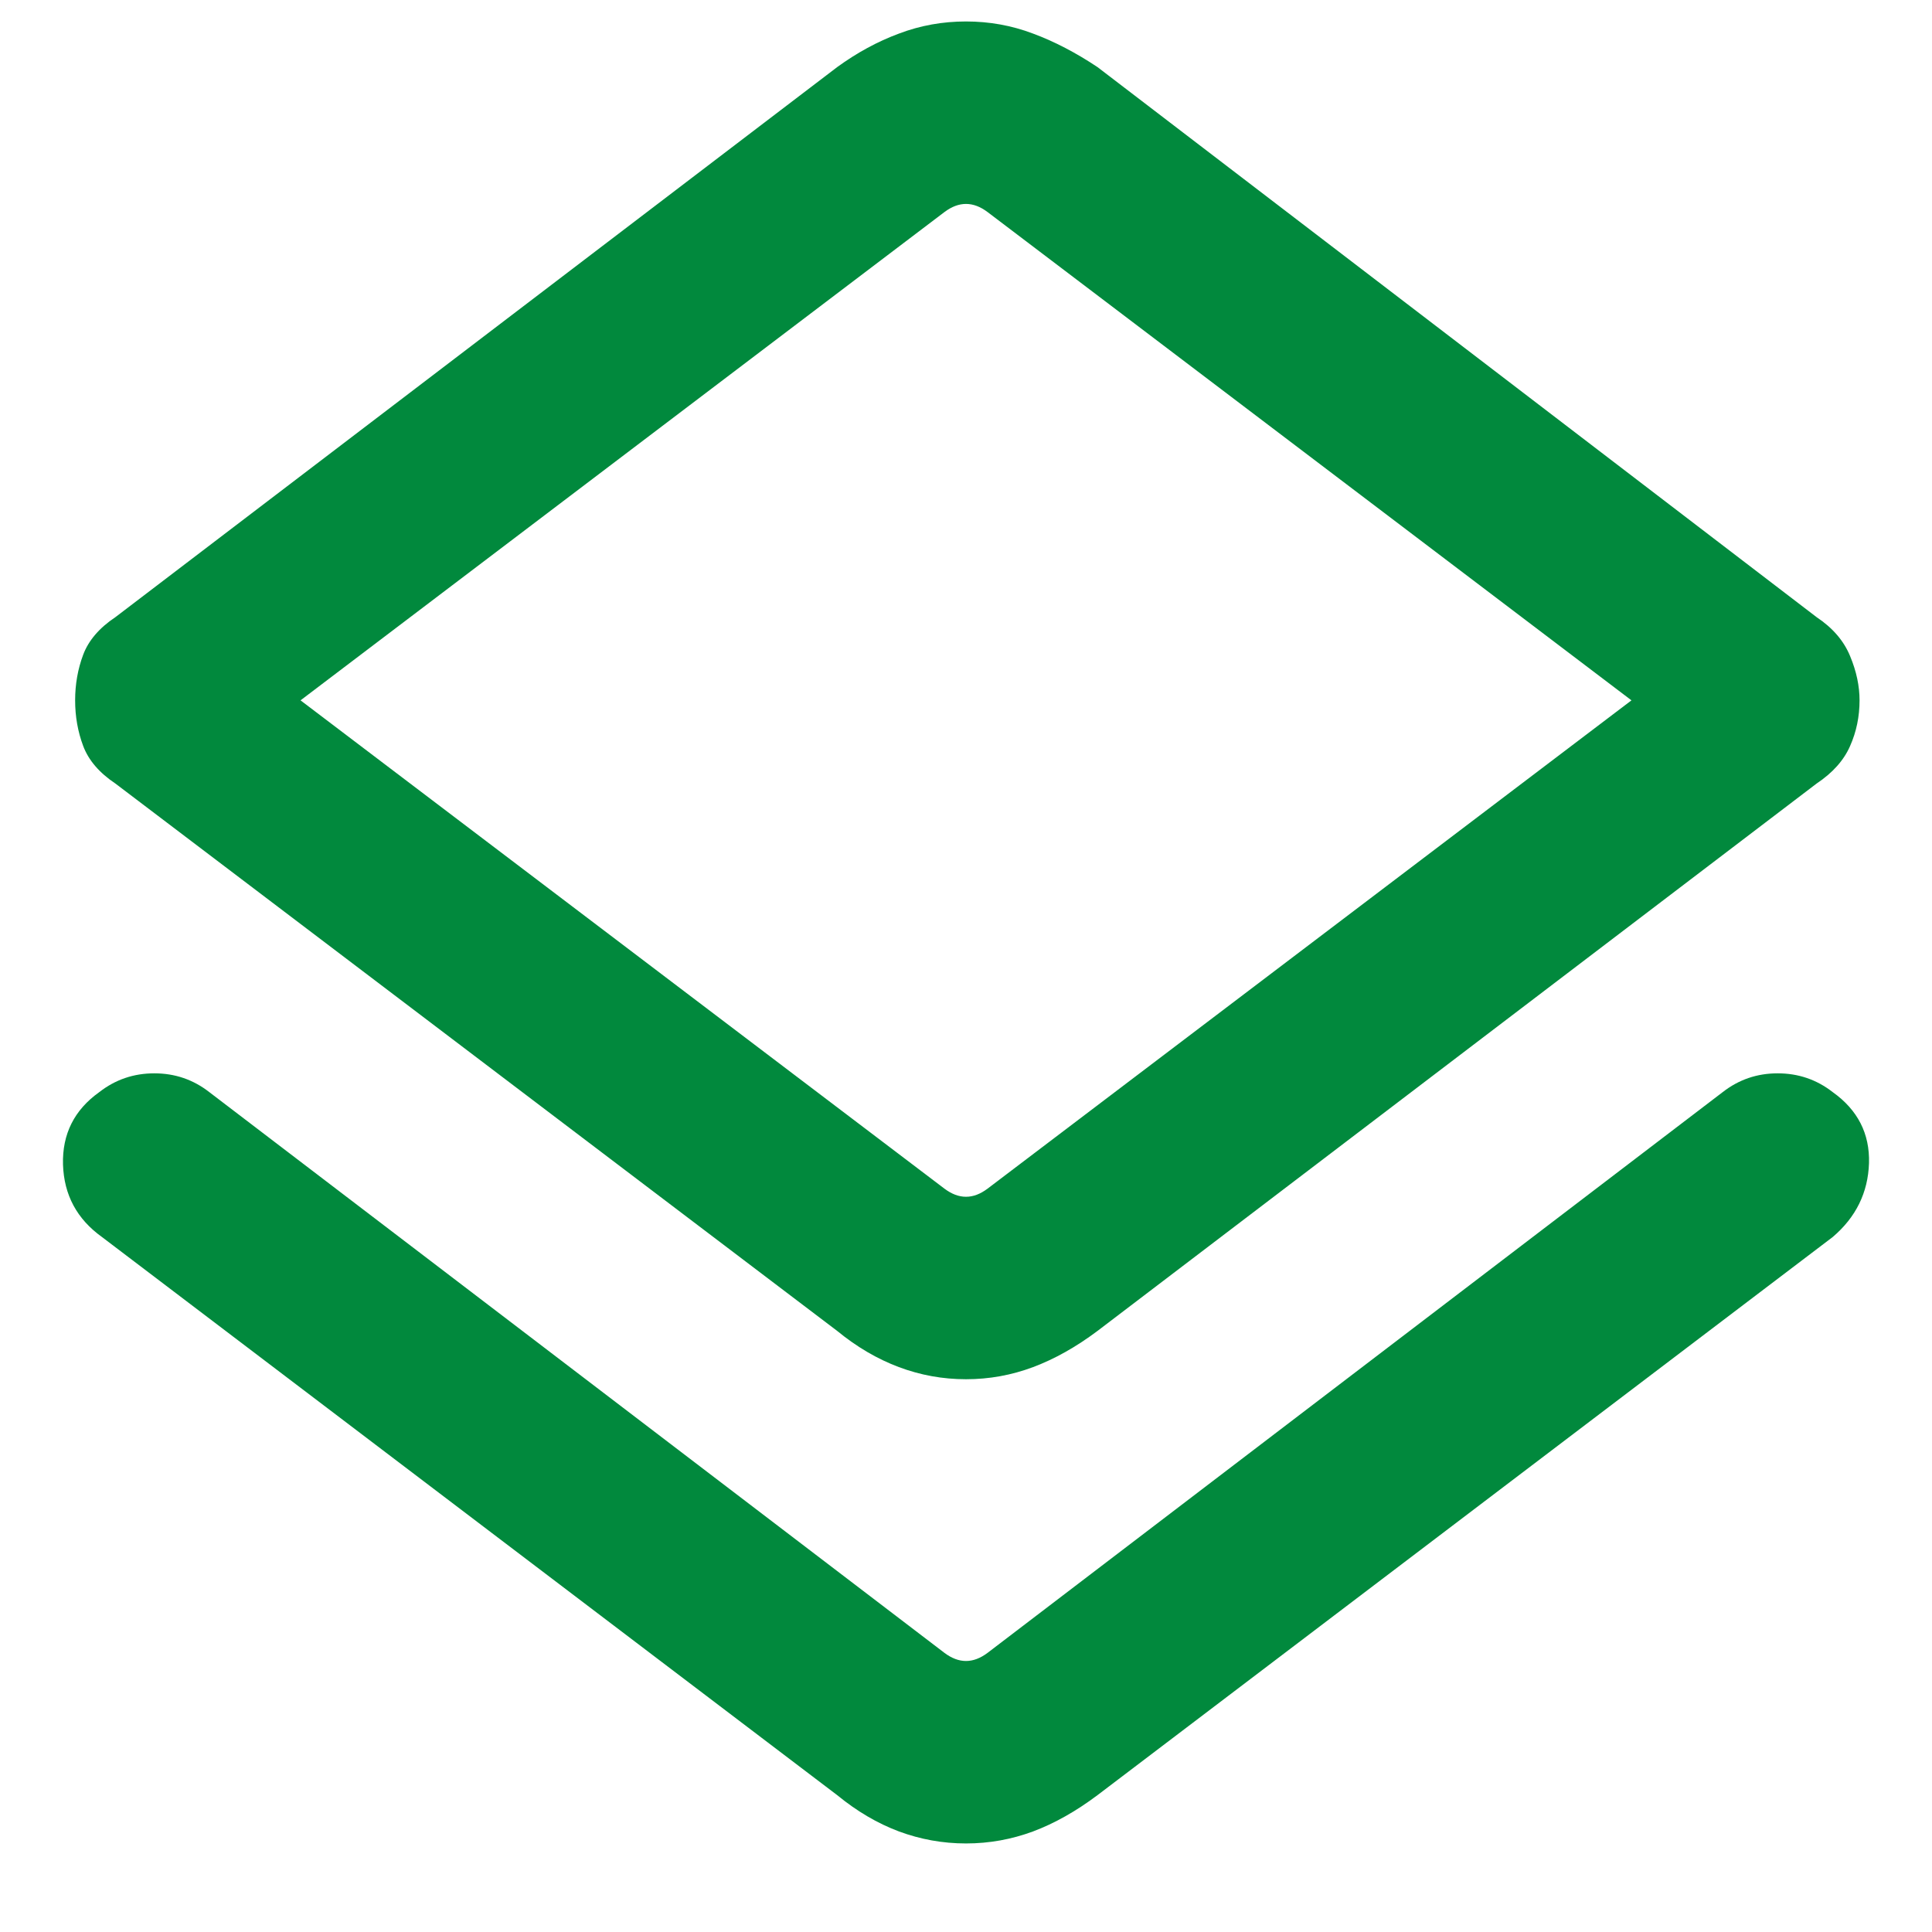 <svg width="18" height="18" viewBox="0 0 18 18" fill="none" xmlns="http://www.w3.org/2000/svg">
<path d="M9 17.175C8.783 17.175 8.575 17.137 8.375 17.063C8.175 16.988 7.983 16.875 7.8 16.725L0.95 11.525C0.717 11.358 0.596 11.133 0.587 10.85C0.579 10.566 0.692 10.341 0.925 10.175C1.075 10.058 1.246 10 1.438 10C1.629 10 1.8 10.058 1.95 10.175L8.8 15.4C8.867 15.45 8.933 15.475 9 15.475C9.067 15.475 9.133 15.45 9.2 15.4L16.05 10.175C16.2 10.058 16.371 10 16.562 10C16.754 10 16.925 10.058 17.075 10.175C17.308 10.341 17.421 10.562 17.413 10.837C17.404 11.112 17.291 11.341 17.075 11.525L10.225 16.725C10.025 16.875 9.825 16.988 9.625 17.063C9.425 17.137 9.217 17.175 9 17.175ZM9 12.85C8.783 12.85 8.575 12.812 8.375 12.737C8.175 12.662 7.983 12.55 7.8 12.4L1.075 7.3C0.925 7.2 0.825 7.083 0.775 6.95C0.725 6.817 0.7 6.675 0.7 6.525C0.7 6.375 0.725 6.233 0.775 6.1C0.825 5.967 0.925 5.85 1.075 5.75L7.8 0.625C7.983 0.492 8.175 0.387 8.375 0.313C8.575 0.237 8.783 0.2 9 0.2C9.217 0.2 9.425 0.237 9.625 0.313C9.825 0.387 10.025 0.492 10.225 0.625L16.925 5.75C17.075 5.85 17.179 5.971 17.237 6.113C17.296 6.254 17.325 6.392 17.325 6.525C17.325 6.675 17.296 6.817 17.237 6.95C17.179 7.083 17.075 7.2 16.925 7.3L10.225 12.4C10.025 12.55 9.825 12.662 9.625 12.737C9.425 12.812 9.217 12.85 9 12.85ZM8.8 11.075C8.867 11.125 8.933 11.15 9 11.15C9.067 11.15 9.133 11.125 9.2 11.075L15.2 6.525L9.2 1.975C9.133 1.925 9.067 1.9 9 1.9C8.933 1.9 8.867 1.925 8.8 1.975L2.8 6.525L8.8 11.075Z" fill="#01893D"/>
</svg>
